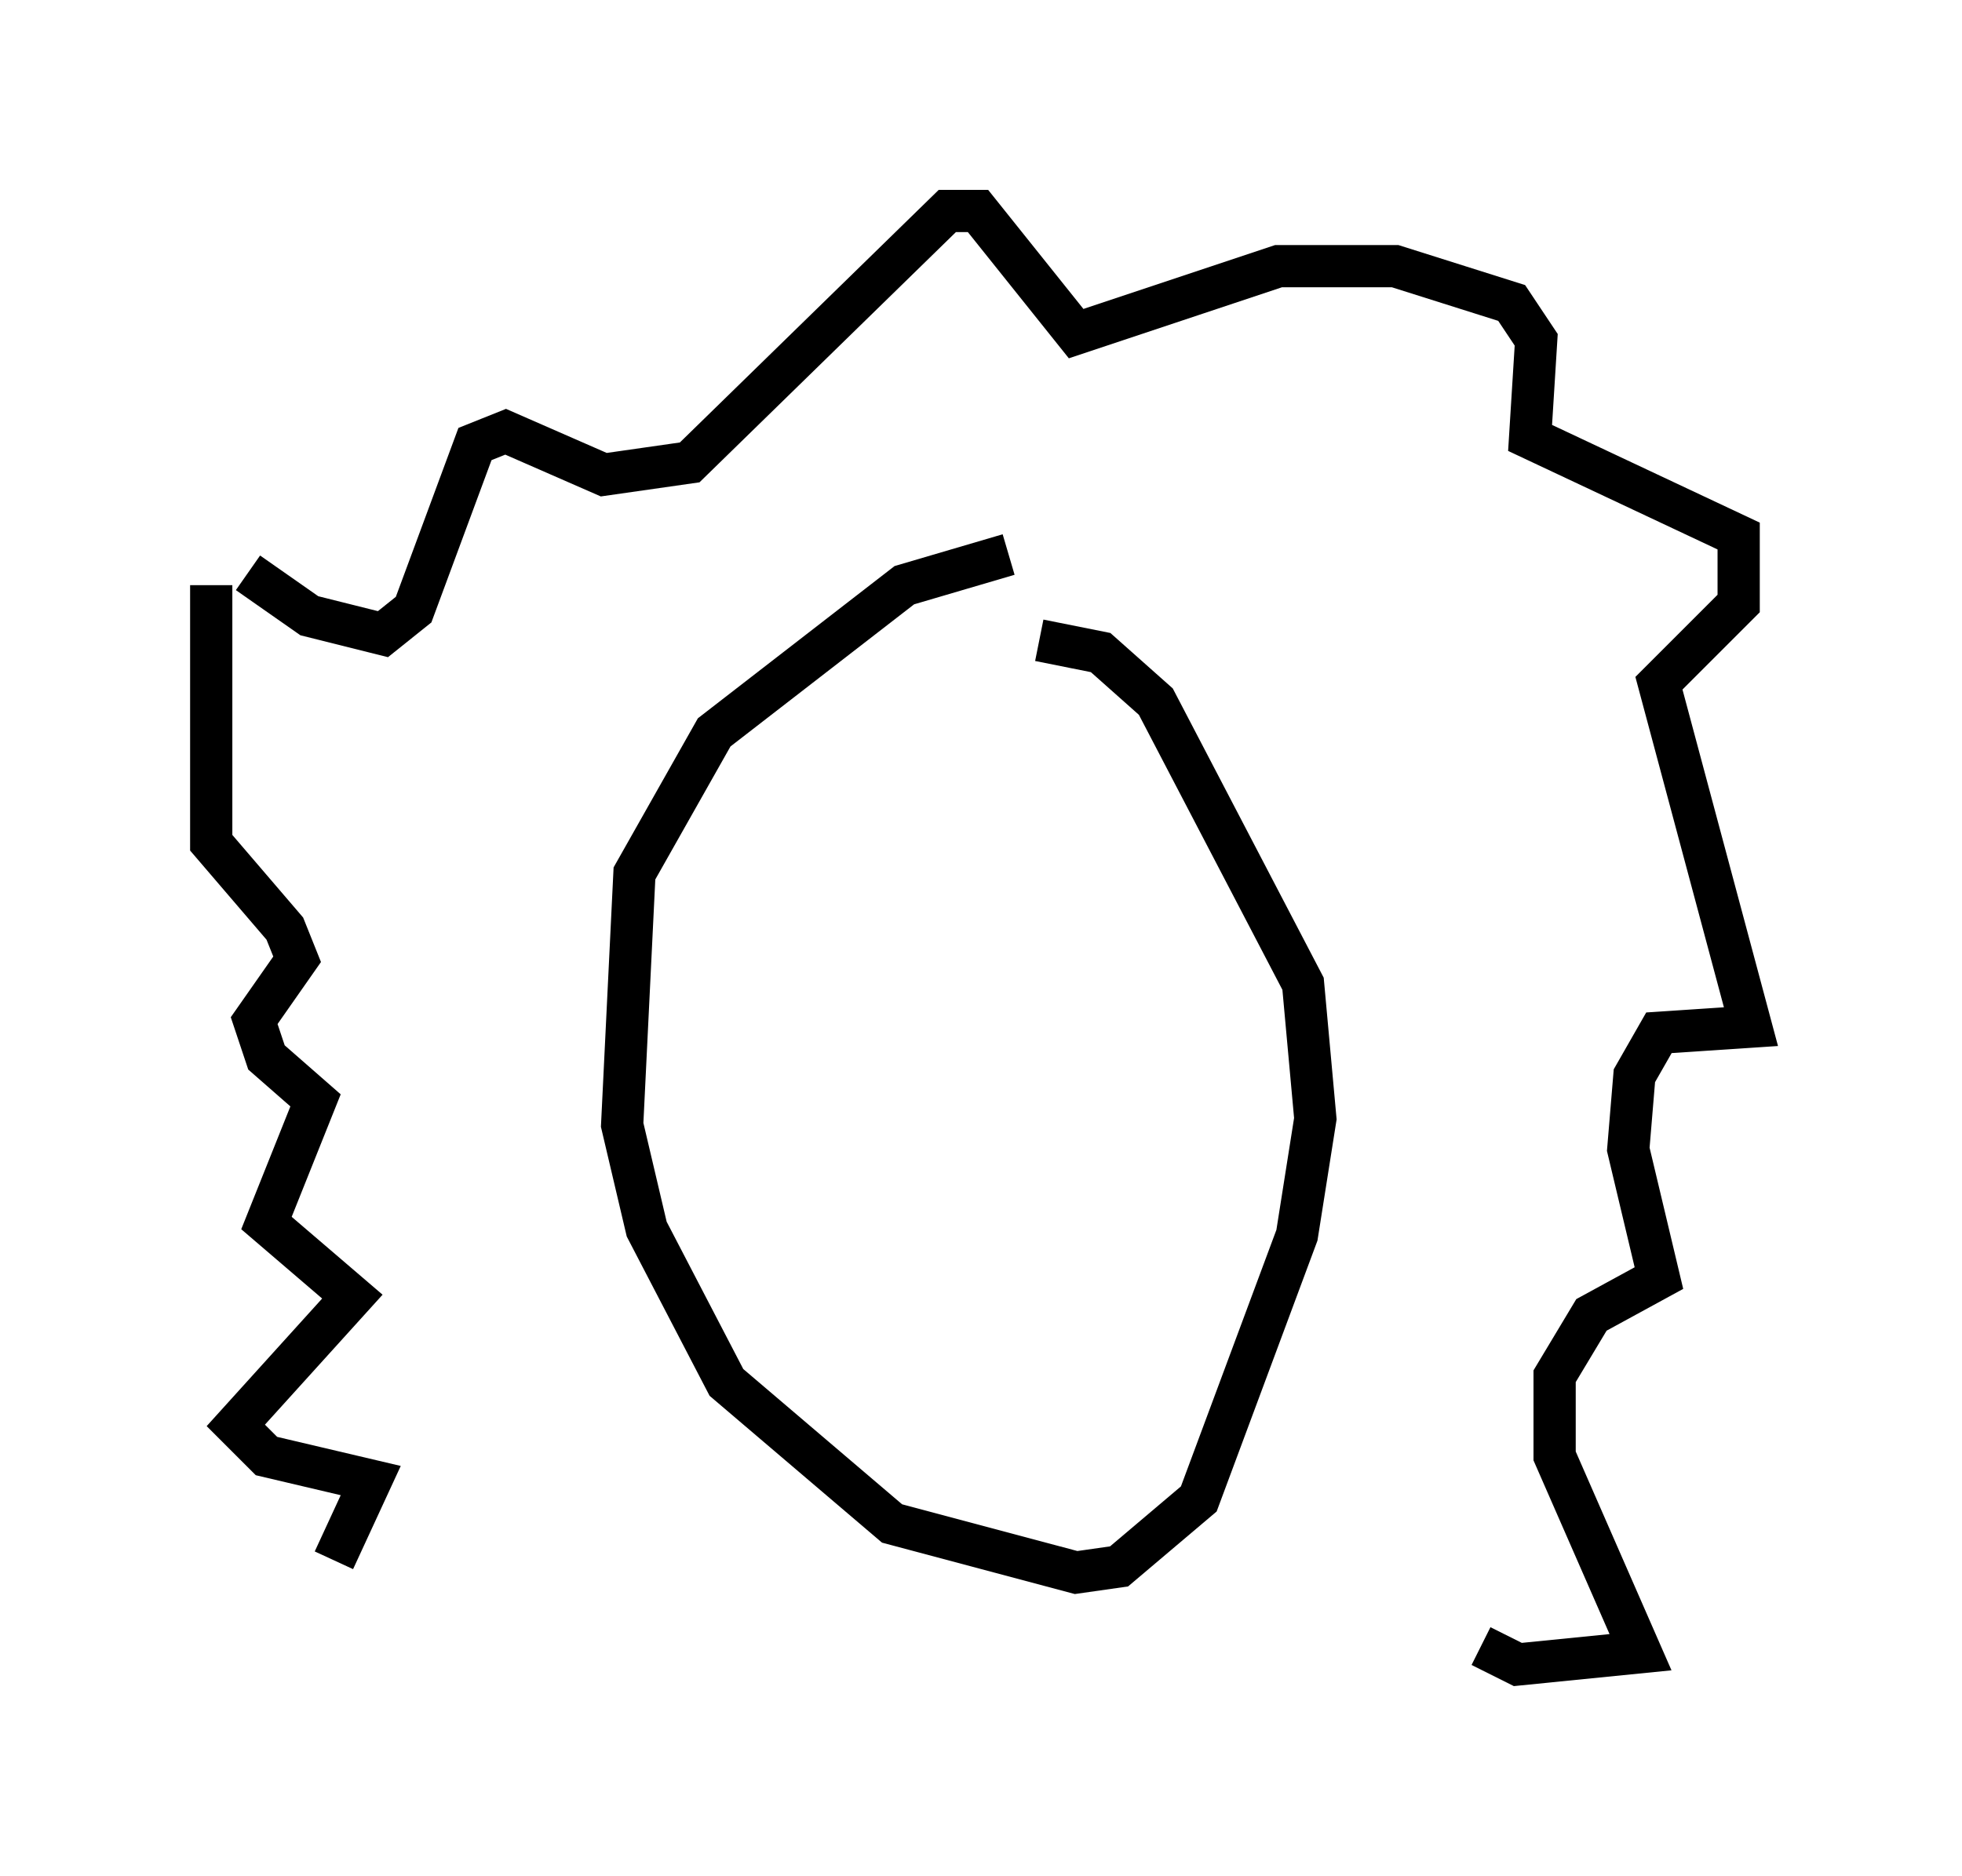 <?xml version="1.0" encoding="utf-8" ?>
<svg baseProfile="full" height="44.425" version="1.1" width="46.458" xmlns="http://www.w3.org/2000/svg" xmlns:ev="http://www.w3.org/2001/xml-events" xmlns:xlink="http://www.w3.org/1999/xlink"><defs /><rect fill="white" height="44.425" width="46.458" x="0" y="0" /><path d="M25.626, 13.425 m-1.743, -0.291 l-2.469, 0.726 -4.503, 3.486 l-1.888, 3.341 -0.291, 5.955 l0.581, 2.469 1.888, 3.631 l3.922, 3.341 4.358, 1.162 l1.017, -0.145 1.888, -1.598 l2.324, -6.246 0.436, -2.76 l-0.291, -3.196 -3.486, -6.682 l-1.307, -1.162 -1.453, -0.291 m-18.737, -1.598 l1.453, 1.017 1.743, 0.436 l0.726, -0.581 1.453, -3.922 l0.726, -0.291 2.324, 1.017 l2.034, -0.291 6.101, -5.955 l0.726, 0.0 2.324, 2.905 l4.793, -1.598 2.76, 0.0 l2.76, 0.872 0.581, 0.872 l-0.145, 2.324 4.939, 2.324 l0.0, 1.598 -1.888, 1.888 l2.179, 8.134 -2.179, 0.145 l-0.581, 1.017 -0.145, 1.743 l0.726, 3.05 -1.598, 0.872 l-0.872, 1.453 0.0, 1.888 l2.034, 4.648 -2.905, 0.291 l-0.872, -0.436 m-30.067, -25.128 l0.0, 6.101 1.743, 2.034 l0.291, 0.726 -1.017, 1.453 l0.291, 0.872 1.162, 1.017 l-1.162, 2.905 2.034, 1.743 l-2.76, 3.05 0.726, 0.726 l2.469, 0.581 -0.872, 1.888 " fill="none" stroke="black" stroke-width="1" /></svg>